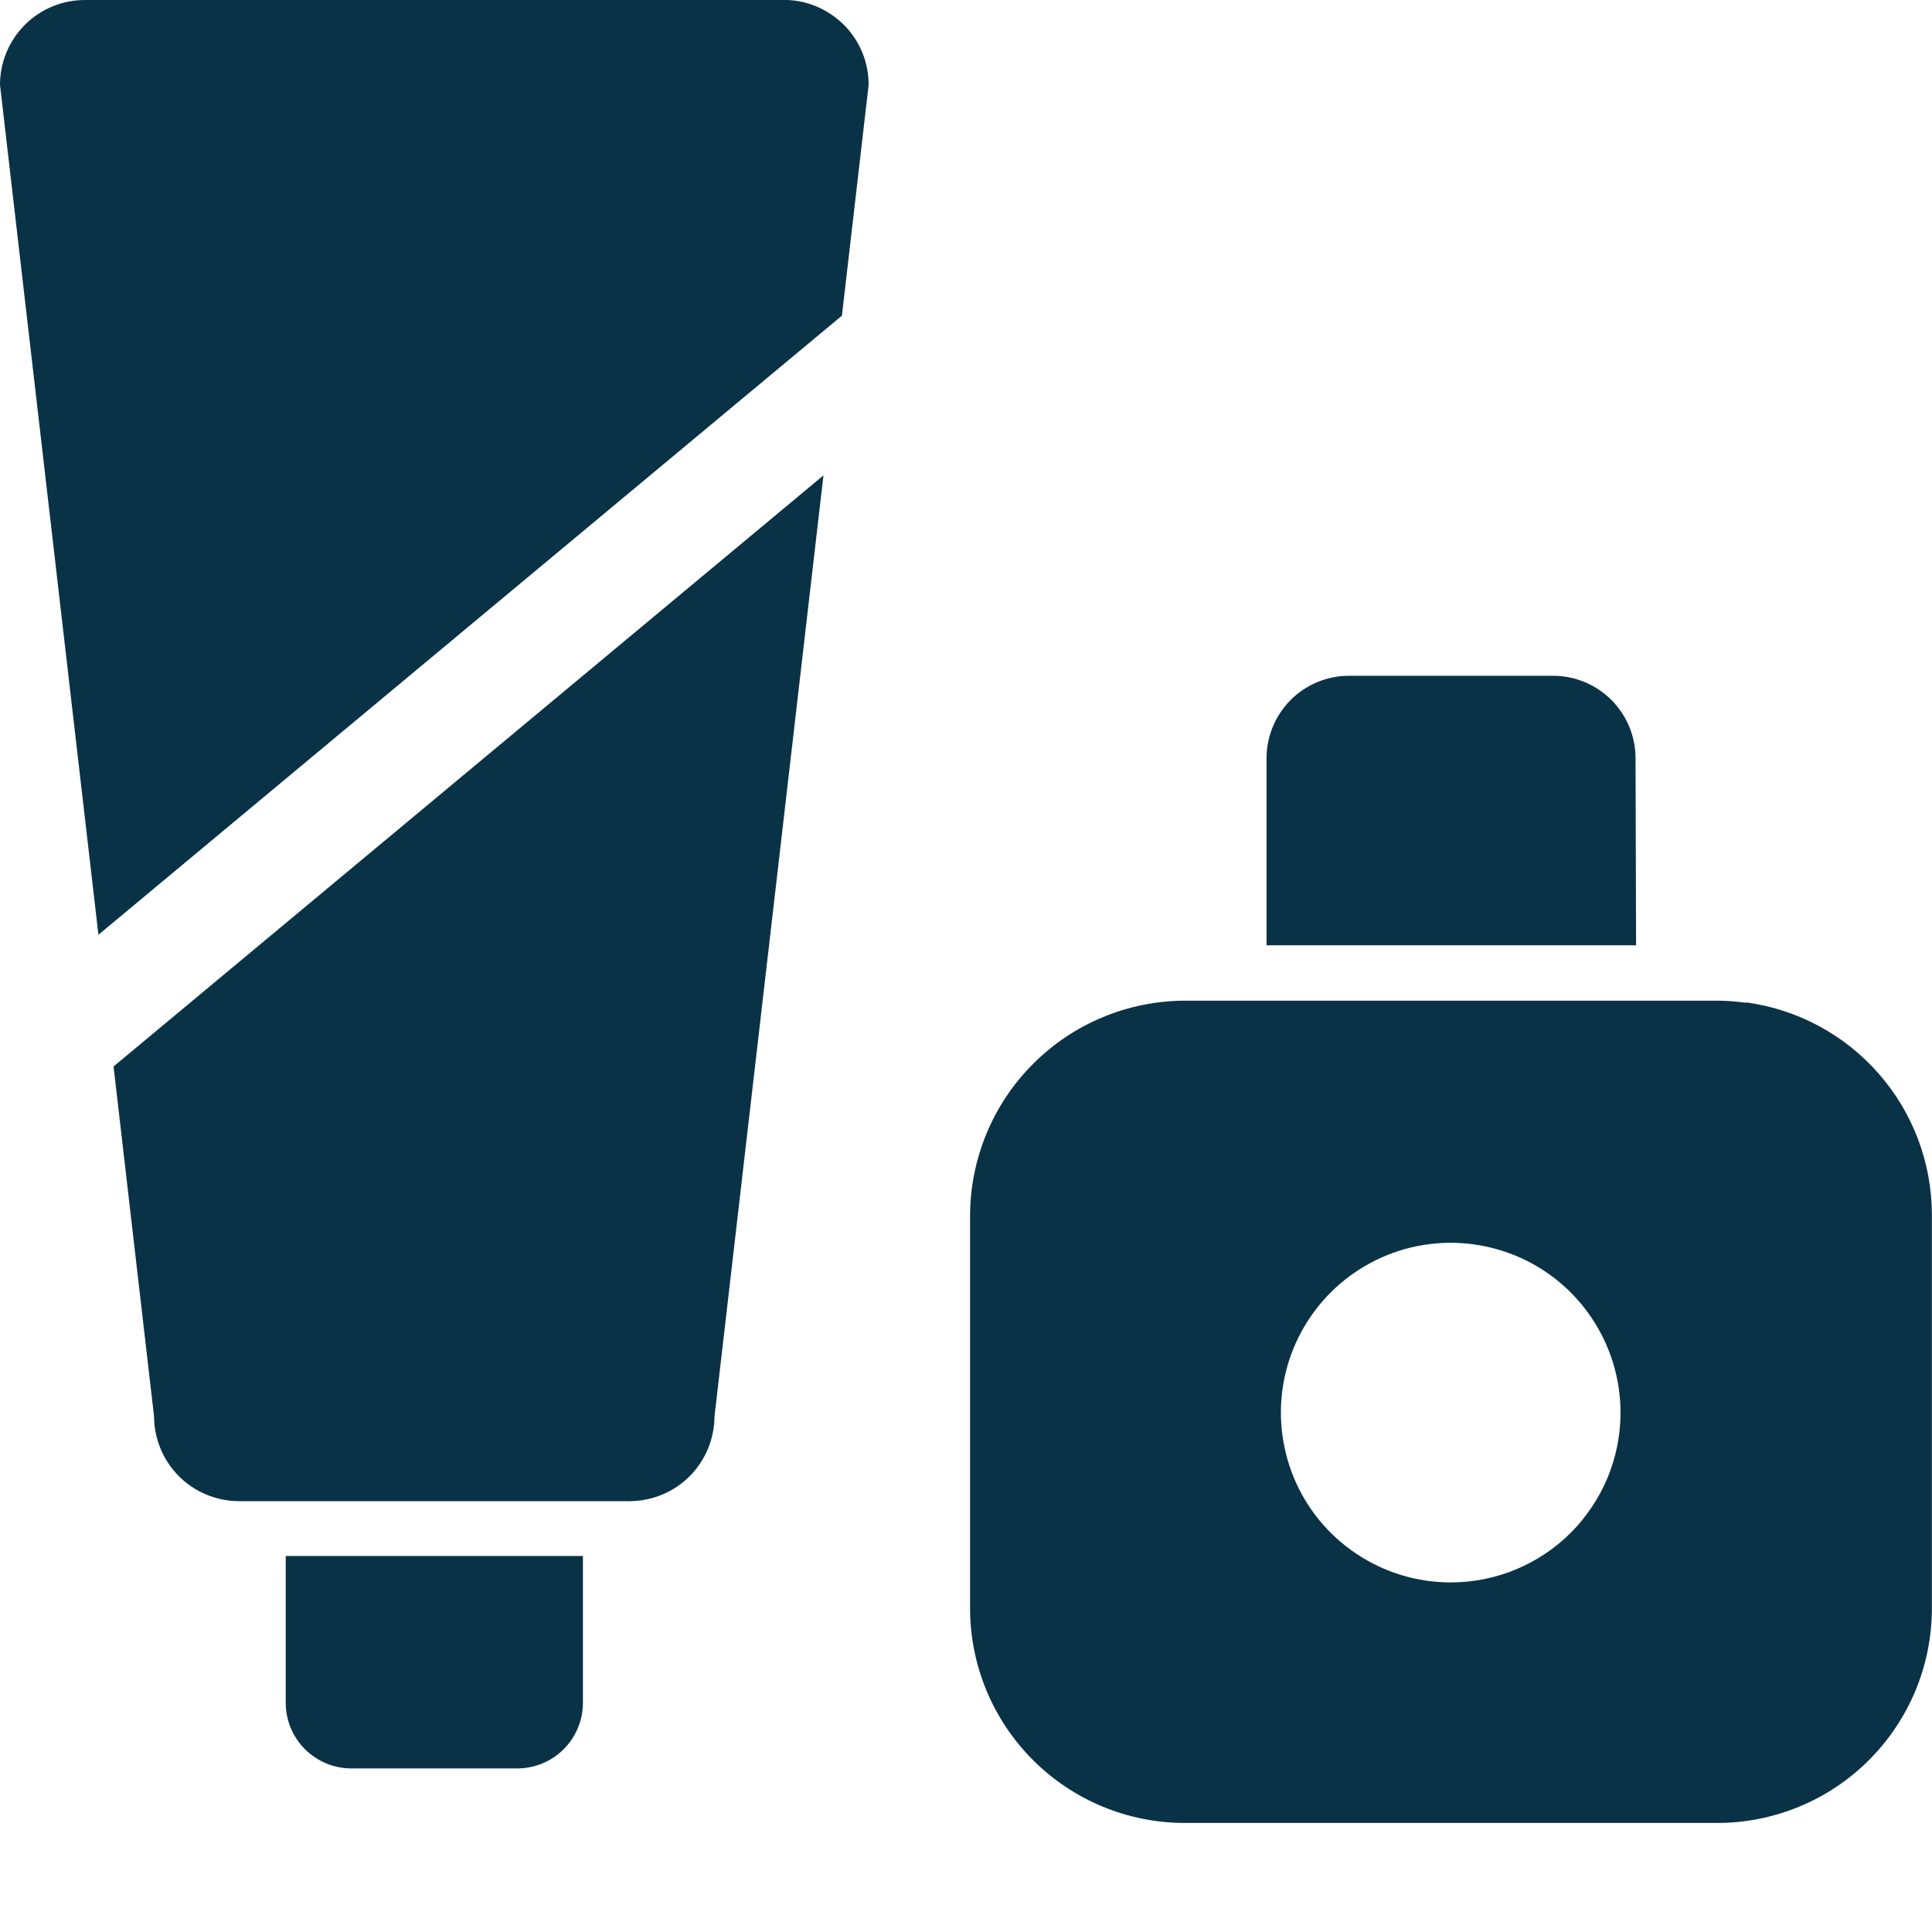 <svg width="18" height="18" viewBox="0 0 18 18" fill="none" xmlns="http://www.w3.org/2000/svg">
<g clip-path="url(#clip0)">
<path d="M2.662 15.865C2.662 16.027 2.727 16.182 2.841 16.297C2.956 16.411 3.111 16.476 3.273 16.476H4.82C4.982 16.476 5.137 16.411 5.252 16.297C5.366 16.182 5.431 16.027 5.431 15.865V14.497H2.662V15.865Z" fill="#0A3247"/>
<path d="M1.435 13.195C1.436 13.405 1.519 13.605 1.667 13.754C1.815 13.902 2.016 13.985 2.226 13.986H5.866C6.076 13.985 6.277 13.902 6.425 13.754C6.573 13.605 6.656 13.405 6.657 13.195L7.672 4.429L1.058 9.936L1.435 13.195Z" fill="#0A3247"/>
<path d="M7.3 2.40697e-05H0.791C0.581 2.39022e-05 0.38 0.083 0.232 0.231C0.084 0.379 0 0.58 0 0.79L0.917 8.709L7.844 2.941L8.093 0.79C8.093 0.686 8.073 0.583 8.033 0.487C7.993 0.391 7.935 0.304 7.861 0.23C7.787 0.157 7.7 0.099 7.604 0.059C7.508 0.019 7.405 -0.001 7.301 -0.001L7.3 2.40697e-05Z" fill="#0A3247"/>
<path d="M15.238 7.065C15.238 6.861 15.157 6.666 15.013 6.521C14.868 6.377 14.673 6.296 14.469 6.296H12.569C12.365 6.296 12.169 6.377 12.025 6.521C11.881 6.666 11.8 6.861 11.8 7.065V8.807H15.243L15.238 7.065Z" fill="#0A3247"/>
<path d="M16.269 9.343C16.178 9.33 16.086 9.323 15.994 9.323H11.038C10.508 9.325 10 9.536 9.626 9.911C9.251 10.285 9.04 10.793 9.038 11.323V14.984C9.038 15.247 9.09 15.507 9.19 15.749C9.291 15.992 9.438 16.212 9.624 16.398C9.81 16.584 10.03 16.731 10.273 16.832C10.515 16.932 10.775 16.984 11.038 16.984H15.994C16.257 16.985 16.518 16.933 16.761 16.833C17.004 16.733 17.225 16.586 17.411 16.4C17.598 16.214 17.745 15.993 17.846 15.751C17.947 15.508 17.999 15.247 17.999 14.984V11.324C18 10.84 17.825 10.371 17.506 10.006C17.188 9.641 16.748 9.404 16.268 9.339L16.269 9.343ZM13.516 14.743C13.203 14.743 12.897 14.65 12.637 14.476C12.377 14.303 12.174 14.056 12.054 13.766C11.935 13.477 11.903 13.159 11.964 12.852C12.025 12.546 12.176 12.264 12.397 12.042C12.619 11.821 12.9 11.67 13.207 11.609C13.514 11.548 13.832 11.58 14.121 11.699C14.411 11.819 14.658 12.022 14.831 12.282C15.005 12.542 15.098 12.848 15.098 13.161C15.098 13.369 15.057 13.575 14.978 13.766C14.898 13.958 14.781 14.133 14.635 14.28C14.488 14.427 14.313 14.543 14.121 14.623C13.93 14.702 13.724 14.743 13.516 14.743Z" fill="#0A3247"/>
</g>
<defs>
<clipPath id="clip0">
<rect width="18" height="18" fill="white"/>
</clipPath>
</defs>
</svg>
